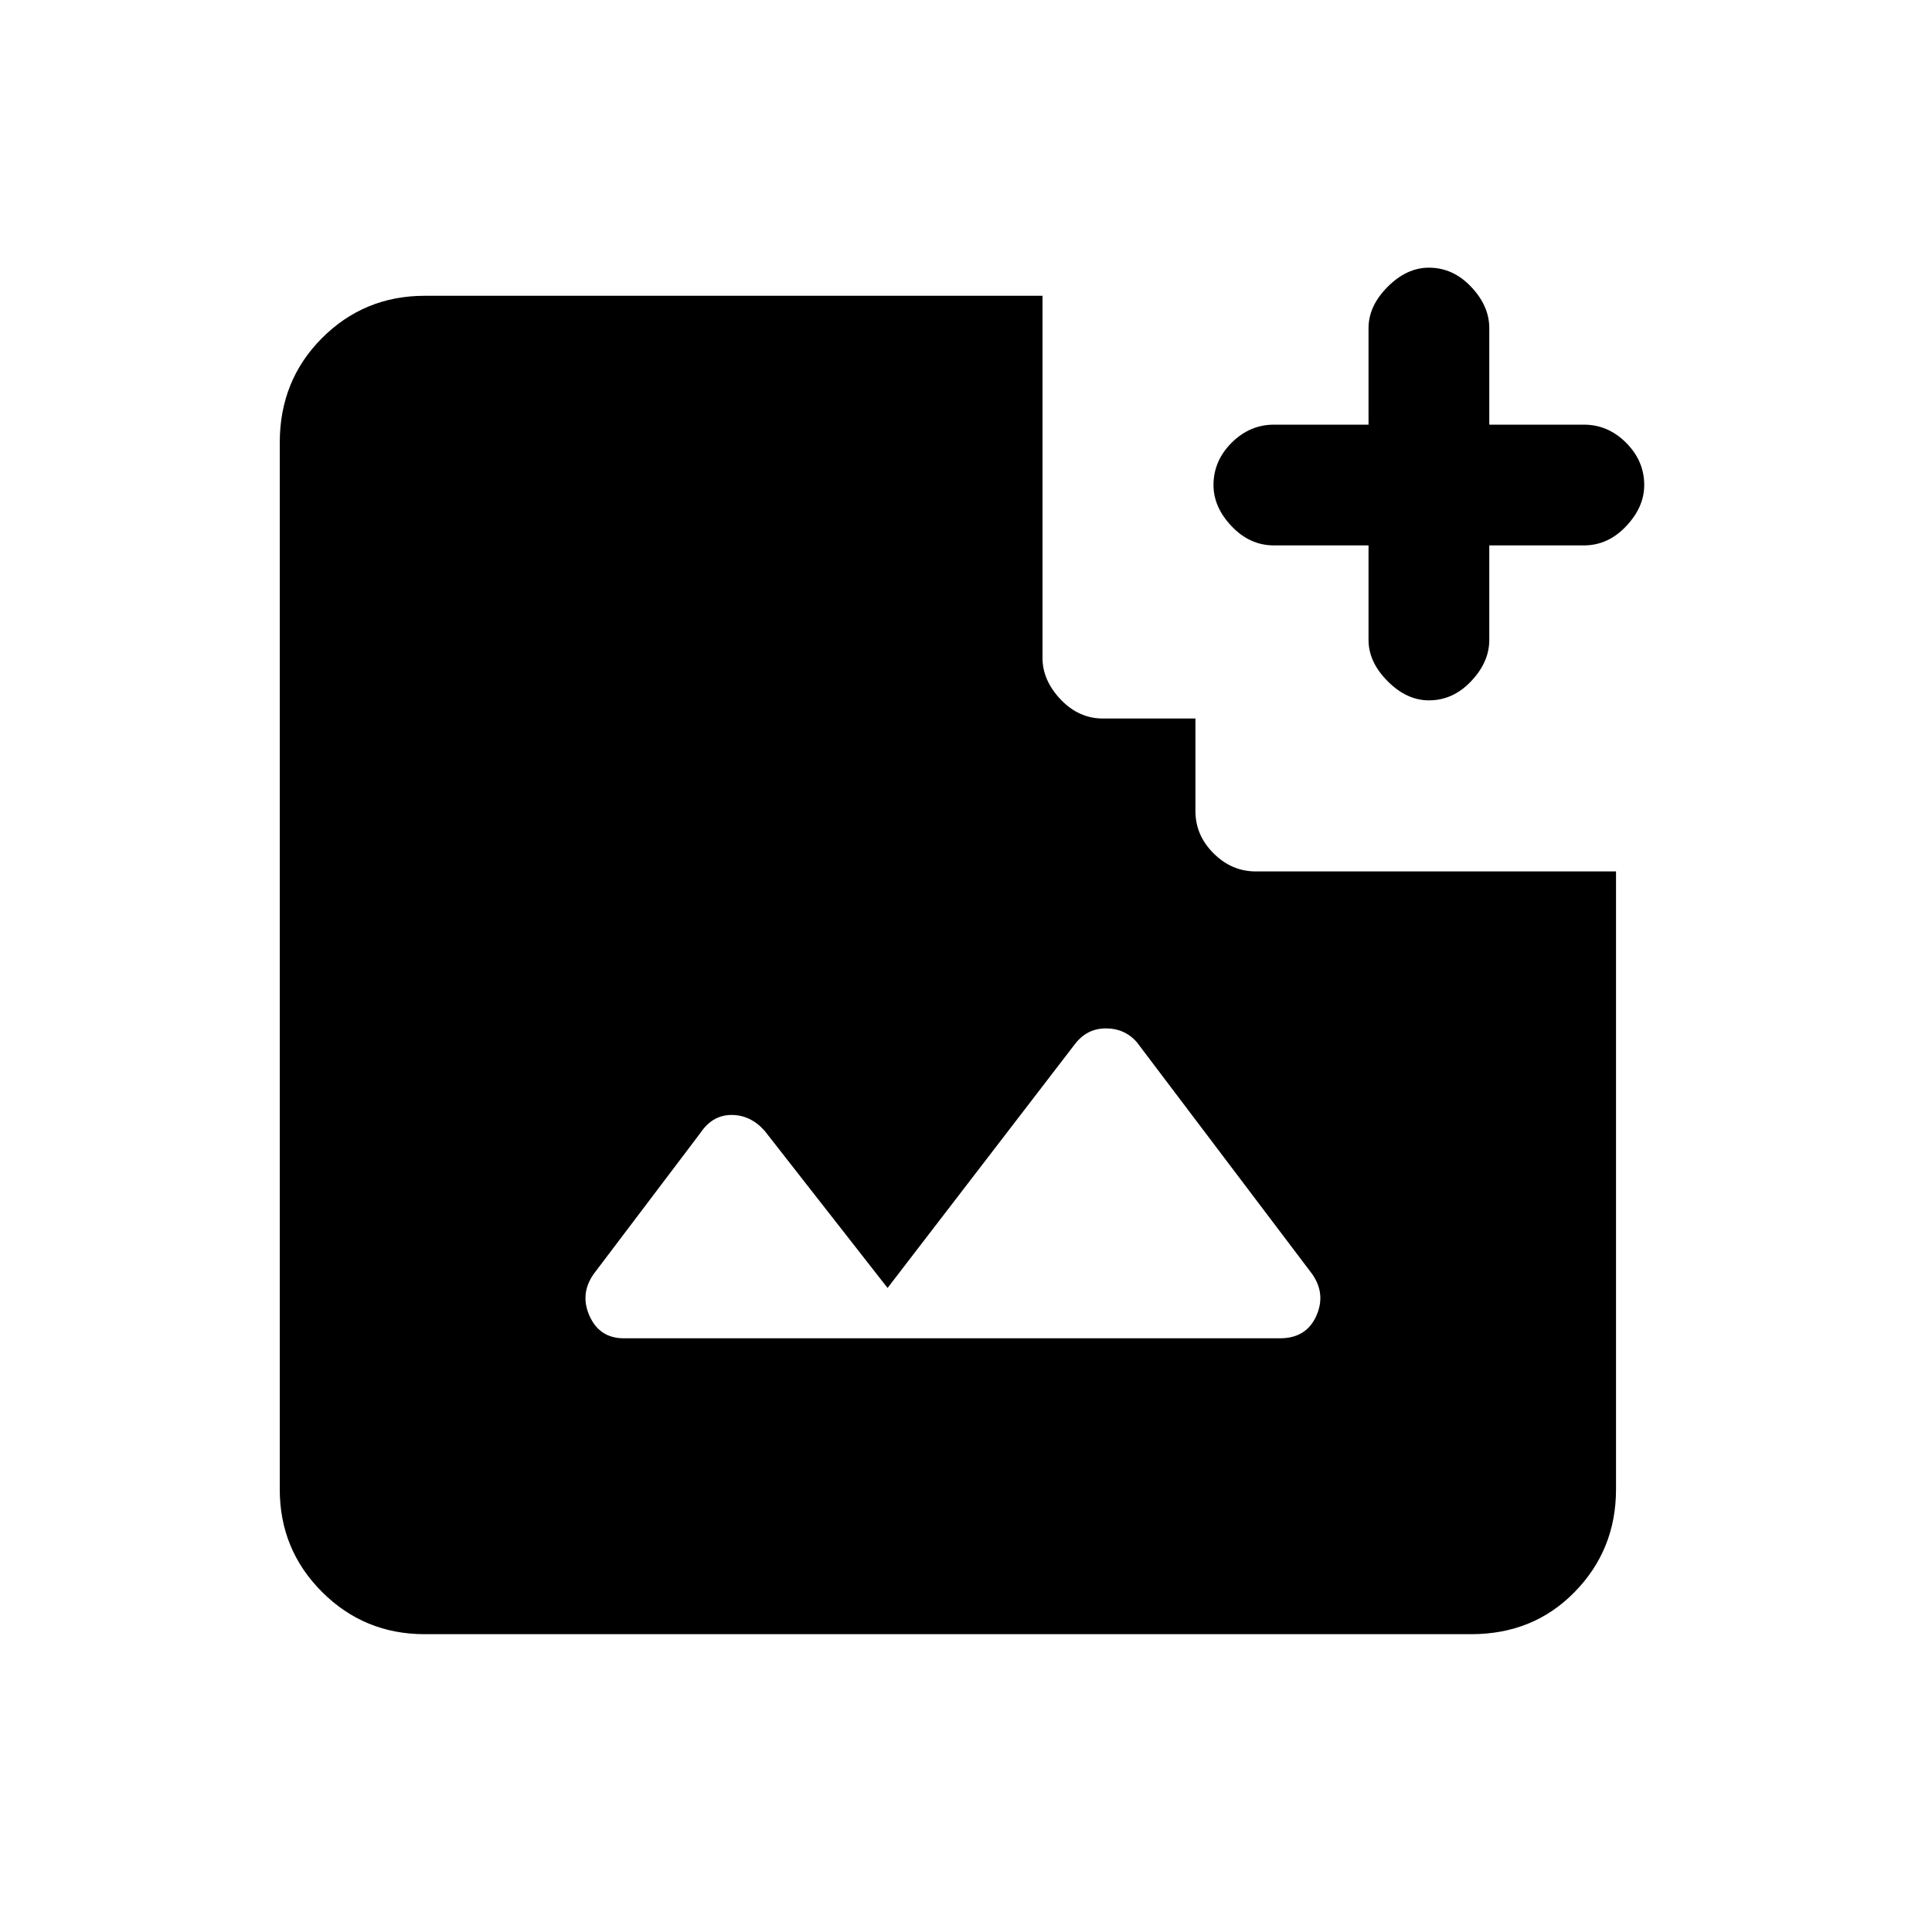 <svg xmlns="http://www.w3.org/2000/svg" height="20" width="20"><path d="M14.792 7.25Q14.562 7.25 14.365 7.052Q14.167 6.854 14.167 6.625V5.646H13.188Q12.938 5.646 12.75 5.448Q12.562 5.25 12.562 5.021Q12.562 4.771 12.75 4.583Q12.938 4.396 13.188 4.396H14.167V3.396Q14.167 3.167 14.365 2.969Q14.562 2.771 14.792 2.771Q15.042 2.771 15.229 2.969Q15.417 3.167 15.417 3.396V4.396H16.396Q16.646 4.396 16.833 4.583Q17.021 4.771 17.021 5.021Q17.021 5.25 16.833 5.448Q16.646 5.646 16.396 5.646H15.417V6.625Q15.417 6.854 15.229 7.052Q15.042 7.25 14.792 7.25ZM6.458 13.854H13.25Q13.521 13.854 13.625 13.625Q13.729 13.396 13.583 13.188L11.771 10.792Q11.646 10.646 11.448 10.646Q11.25 10.646 11.125 10.812L9.188 13.333L7.917 11.708Q7.771 11.542 7.573 11.542Q7.375 11.542 7.25 11.729L6.146 13.188Q6 13.396 6.104 13.625Q6.208 13.854 6.458 13.854ZM4.396 16.917Q3.771 16.917 3.333 16.479Q2.896 16.042 2.896 15.417V4.583Q2.896 3.938 3.333 3.5Q3.771 3.062 4.396 3.062H10.792V6.812Q10.792 7.042 10.979 7.24Q11.167 7.438 11.417 7.438H12.375V8.396Q12.375 8.646 12.562 8.833Q12.75 9.021 13 9.021H16.729V15.417Q16.729 16.042 16.302 16.479Q15.875 16.917 15.229 16.917Z"/></svg>